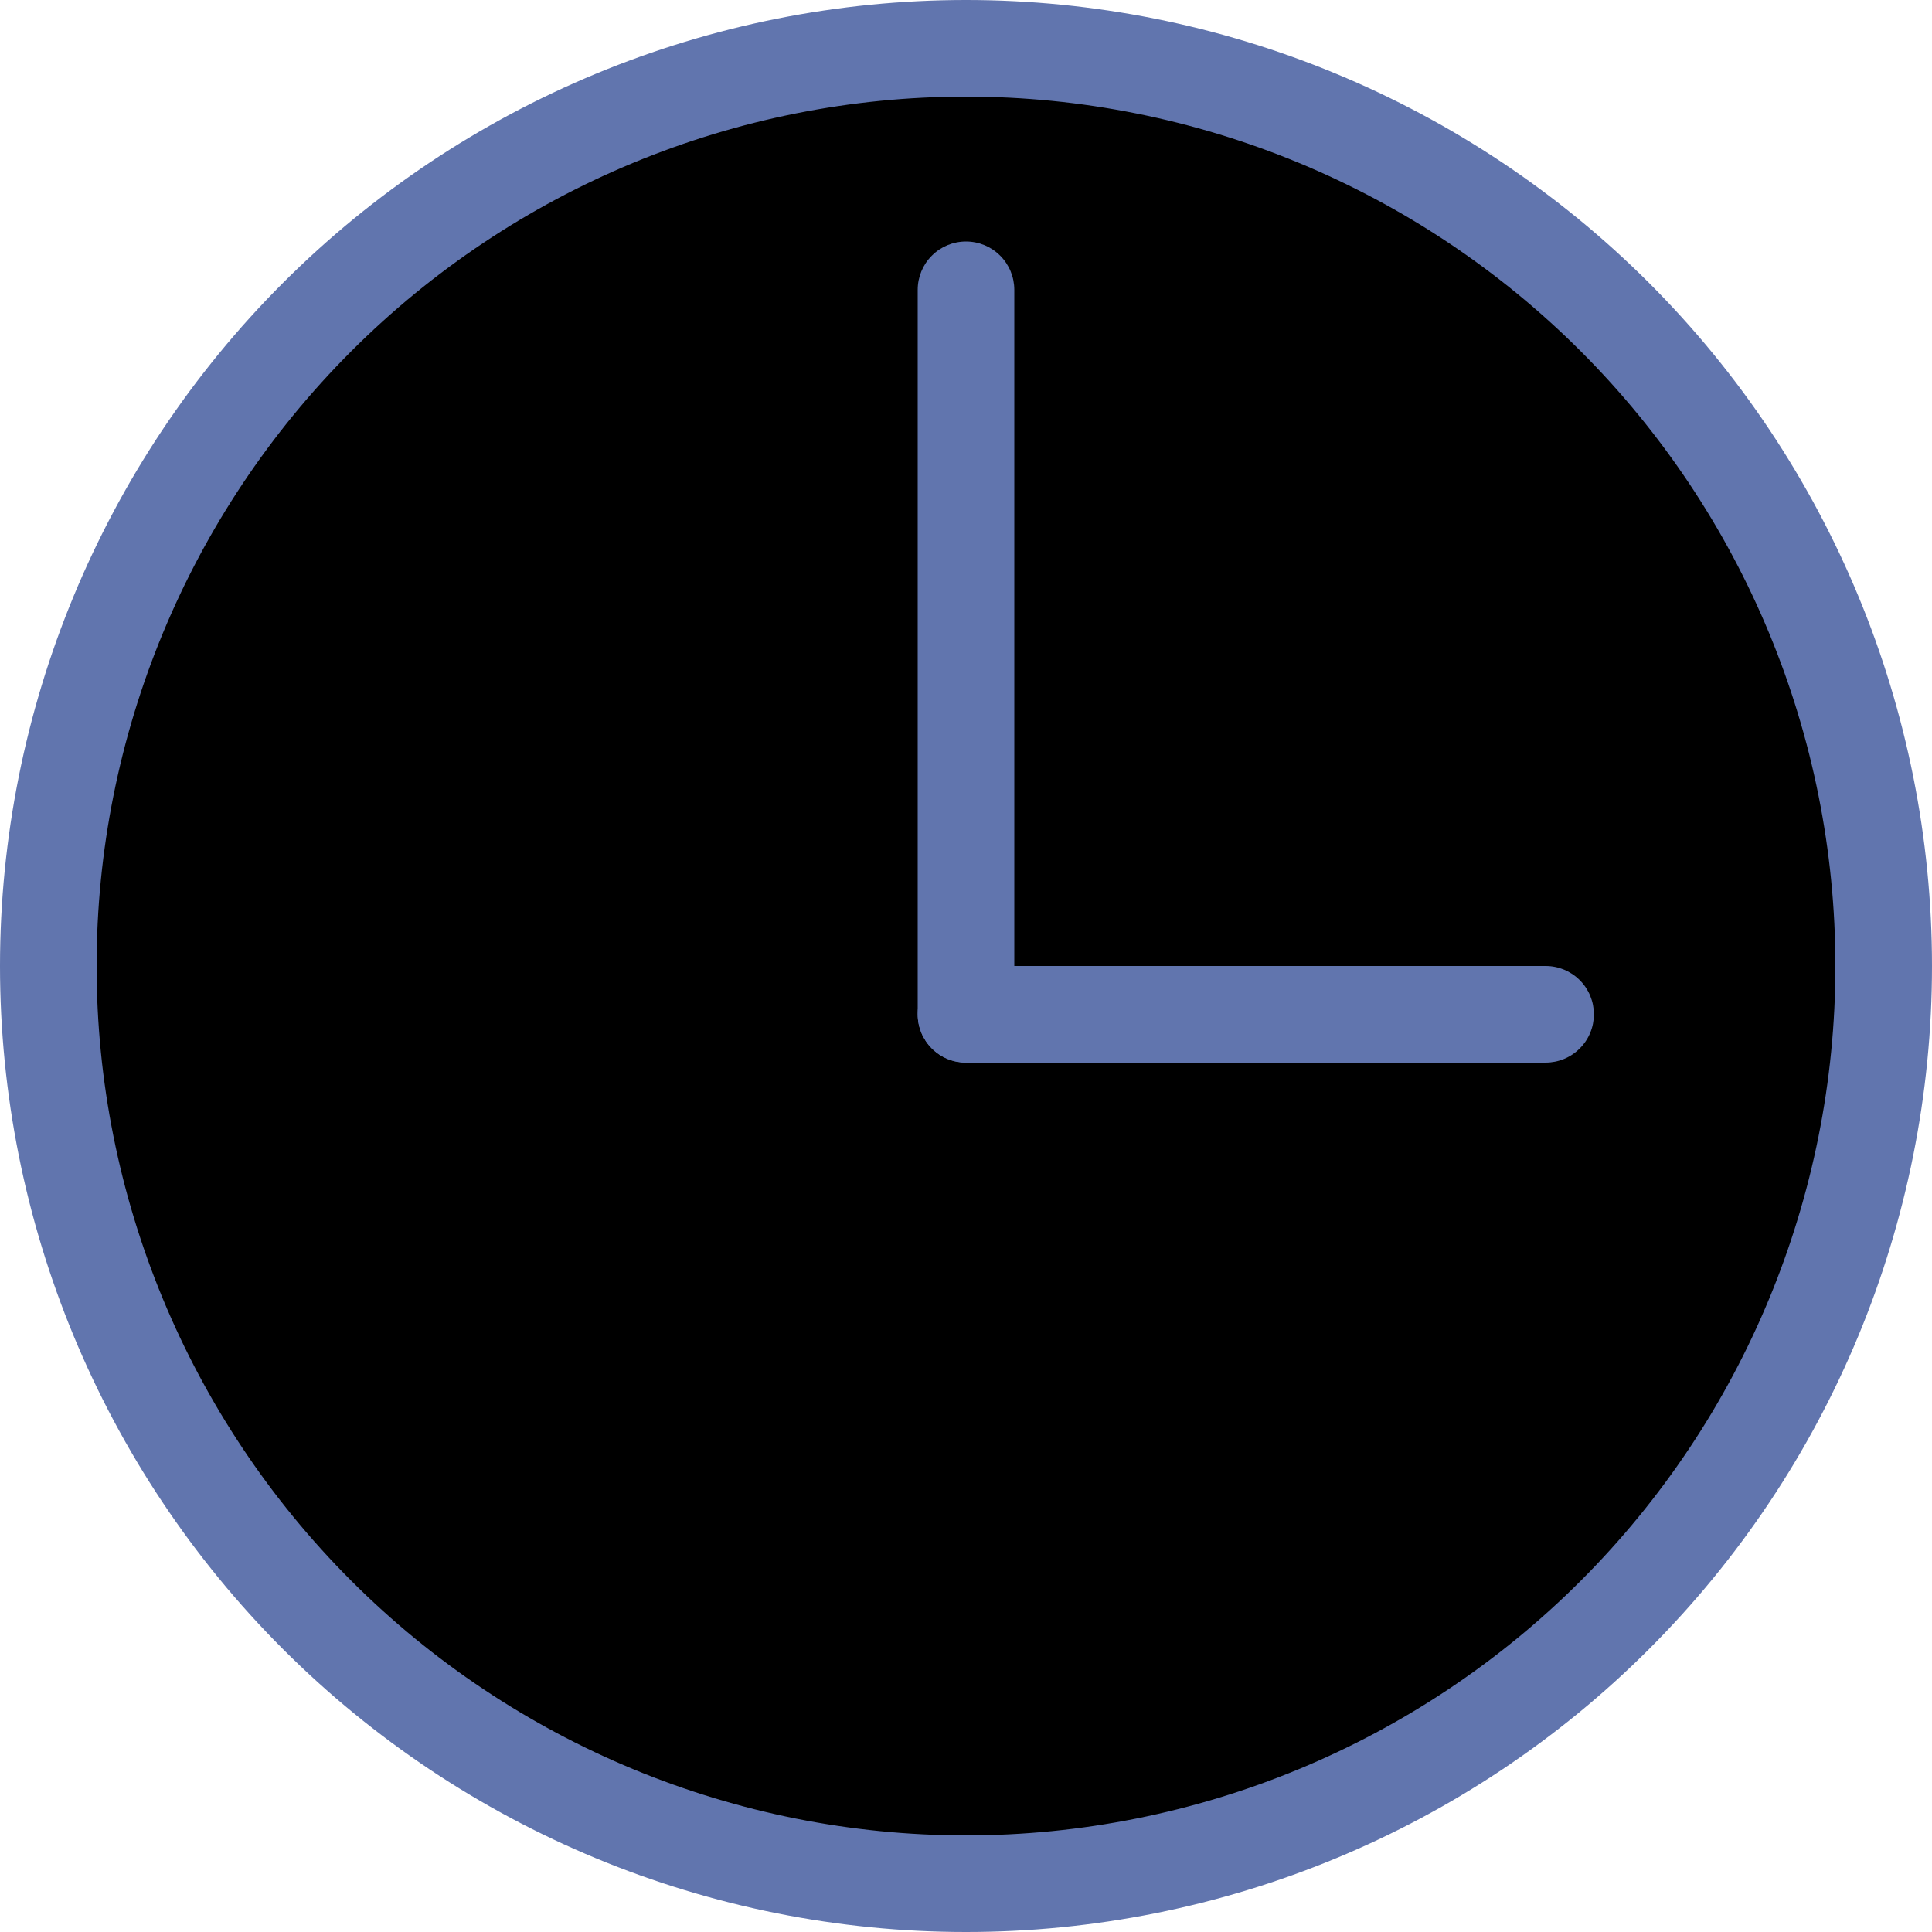 <svg
    xmlns="http://www.w3.org/2000/svg"
    viewBox="0 0 40 40"
    id="vector">
    <path
        id="path"
        d="M 20 20 M 1 20 C 1 14.963 3.003 10.127 6.565 6.565 C 10.127 3.003 14.963 1 20 1 C 25.037 1 29.873 3.003 33.435 6.565 C 36.997 10.127 39 14.963 39 20 C 39 25.037 36.997 29.873 33.435 33.435 C 29.873 36.997 25.037 39 20 39 C 14.963 39 10.127 36.997 6.565 33.435 C 3.003 29.873 1 25.037 1 20"
        fill="#00000000"
        stroke="#6175ae"
        stroke-width="2"/>
    <path
        id="path_1"
        d="M 20 5 L 20 5 C 20.265 5 20.52 5.105 20.707 5.293 C 20.895 5.48 21 5.735 21 6 L 21 21 C 21 21.265 20.895 21.52 20.707 21.707 C 20.52 21.895 20.265 22 20 22 L 20 22 C 19.735 22 19.48 21.895 19.293 21.707 C 19.105 21.52 19 21.265 19 21 L 19 6 C 19 5.735 19.105 5.48 19.293 5.293 C 19.48 5.105 19.735 5 20 5 Z"
        fill="#6175ae"/>
    <path
        id="path_2"
        d="M 33 21 L 33 21 C 33 21.265 32.895 21.52 32.707 21.707 C 32.52 21.895 32.265 22 32 22 L 20 22 C 19.735 22 19.48 21.895 19.293 21.707 C 19.105 21.52 19 21.265 19 21 L 19 21 C 19 20.735 19.105 20.48 19.293 20.293 C 19.48 20.105 19.735 20 20 20 L 32 20 C 32.265 20 32.52 20.105 32.707 20.293 C 32.895 20.48 33 20.735 33 21 Z"
        fill="#6175ae"/>
</svg>
